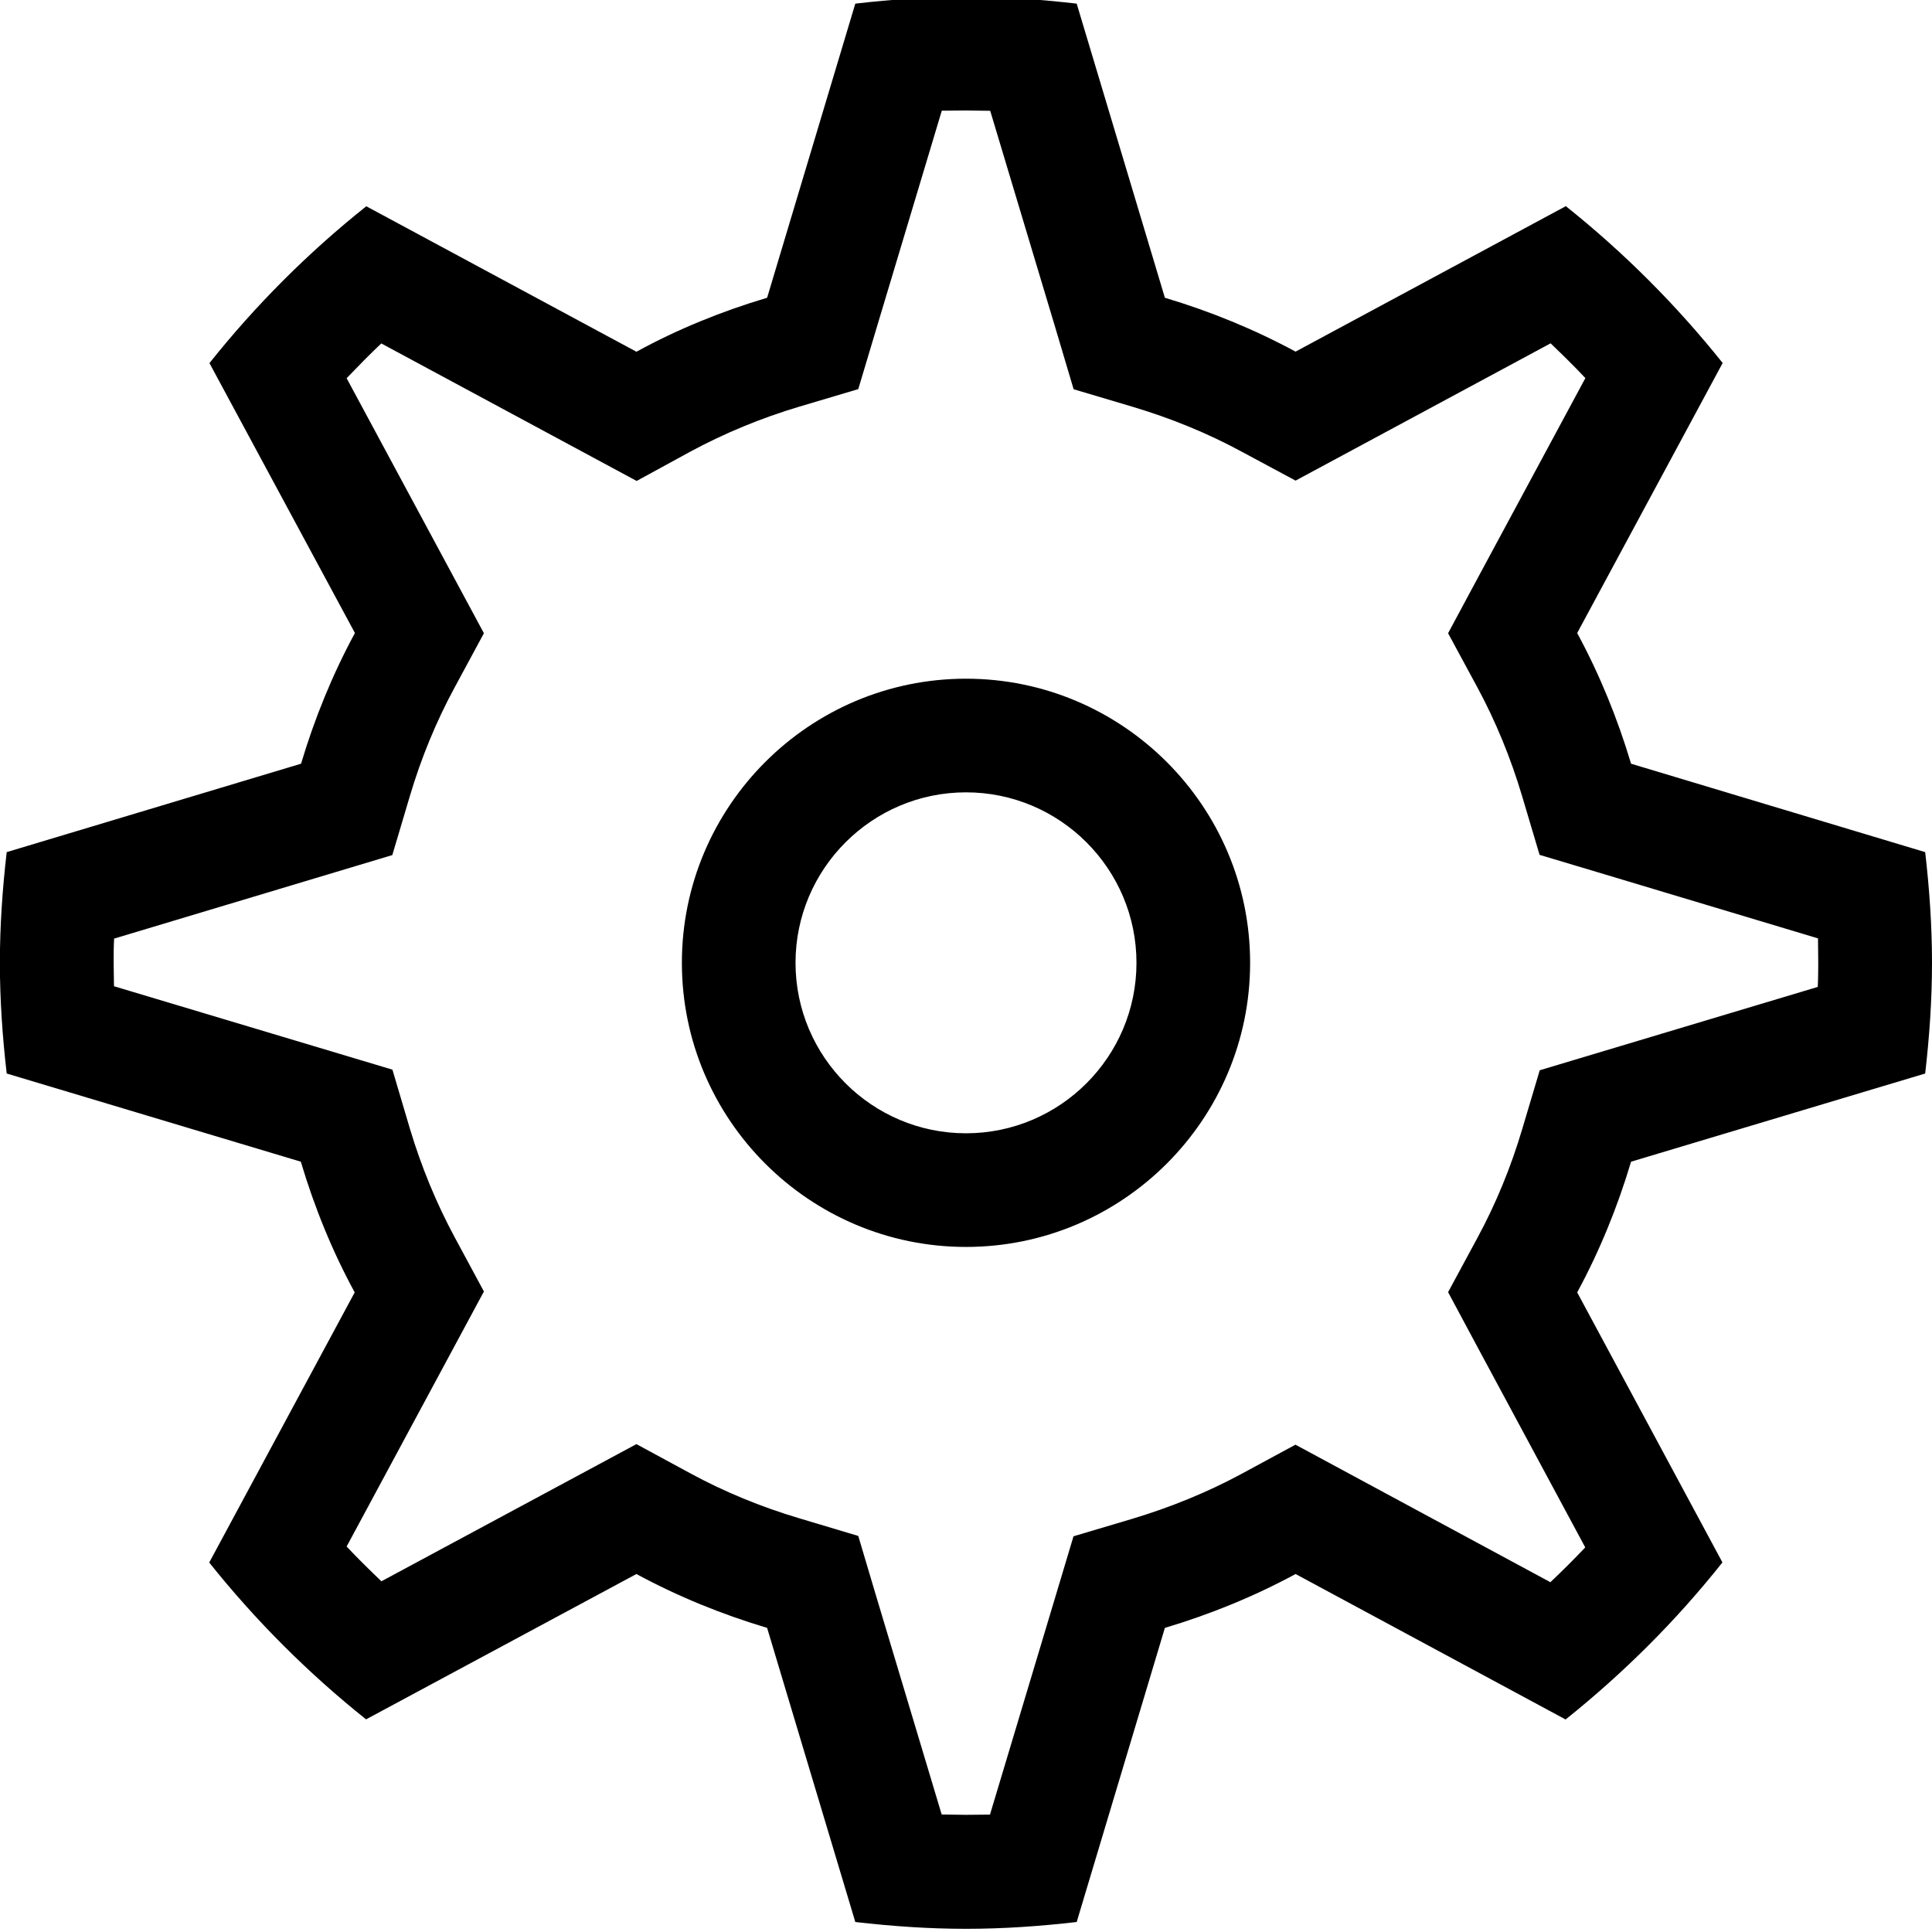 <svg xmlns="http://www.w3.org/2000/svg" width="17" height="17" viewBox="0 0 17 17"><path d="M8.5 5.972c-1.378 0-2.5 1.122-2.5 2.5s1.122 2.5 2.5 2.5S11 9.85 11 8.472s-1.122-2.5-2.5-2.5zm0 4c-.827 0-1.5-.673-1.5-1.5s.673-1.5 1.5-1.5 1.5.673 1.5 1.5-.673 1.5-1.5 1.5zm8.44-.526c.037-.32.06-.645.06-.974s-.023-.653-.06-.974l-2.588-.778c-.12-.402-.278-.787-.474-1.15l1.28-2.376c-.407-.51-.87-.973-1.38-1.38L11.4 3.094c-.363-.196-.748-.354-1.15-.474L9.474.032c-.32-.037-.644-.06-.974-.06s-.654.023-.974.06L6.75 2.62c-.403.12-.79.278-1.15.475l-2.377-1.28c-.51.406-.974.87-1.38 1.38l1.28 2.375c-.196.362-.354.748-.474 1.15l-2.59.778c-.037.32-.06.644-.06.974s.023.654.06.974l2.588.776c.12.403.278.79.474 1.15l-1.28 2.377c.407.51.87.973 1.38 1.38L5.6 13.85c.362.196.748.354 1.15.474l.776 2.588c.32.037.645.06.974.06s.654-.023.974-.06l.776-2.588c.402-.12.788-.278 1.15-.474l2.376 1.28c.51-.408.974-.87 1.38-1.382l-1.278-2.376c.196-.362.354-.748.474-1.15l2.588-.776zm-3.392-.027l-.154.517c-.1.337-.233.66-.396.96l-.256.474.255.476.952 1.77c-.1.105-.202.207-.307.306l-2.243-1.21-.475.257c-.3.162-.624.294-.96.395l-.518.154-.155.517-.58 1.932-.212.002-.213-.003-.58-1.933-.154-.518-.518-.155c-.336-.1-.66-.233-.96-.396l-.474-.257-2.244 1.207c-.104-.1-.207-.2-.306-.306l1.208-2.244-.256-.475c-.162-.3-.295-.623-.396-.96l-.153-.517-2.45-.734L1 8.472c0-.07 0-.14.004-.213l2.448-.735.154-.518c.1-.337.233-.66.396-.96l.256-.474L3.05 3.328c.1-.104.2-.207.305-.306l2.247 1.21.476-.26c.297-.16.62-.294.956-.394l.518-.154.155-.518.58-1.932L8.5.972l.213.003.58 1.932.154.518.518.154c.335.1.66.232.96.395l.475.255 2.244-1.208c.104.1.207.2.306.306l-.953 1.77-.255.475.257.475c.162.3.294.622.394.957l.154.518.518.155 1.932.58.002.214s0 .14-.004.213l-2.448.734z"/></svg>